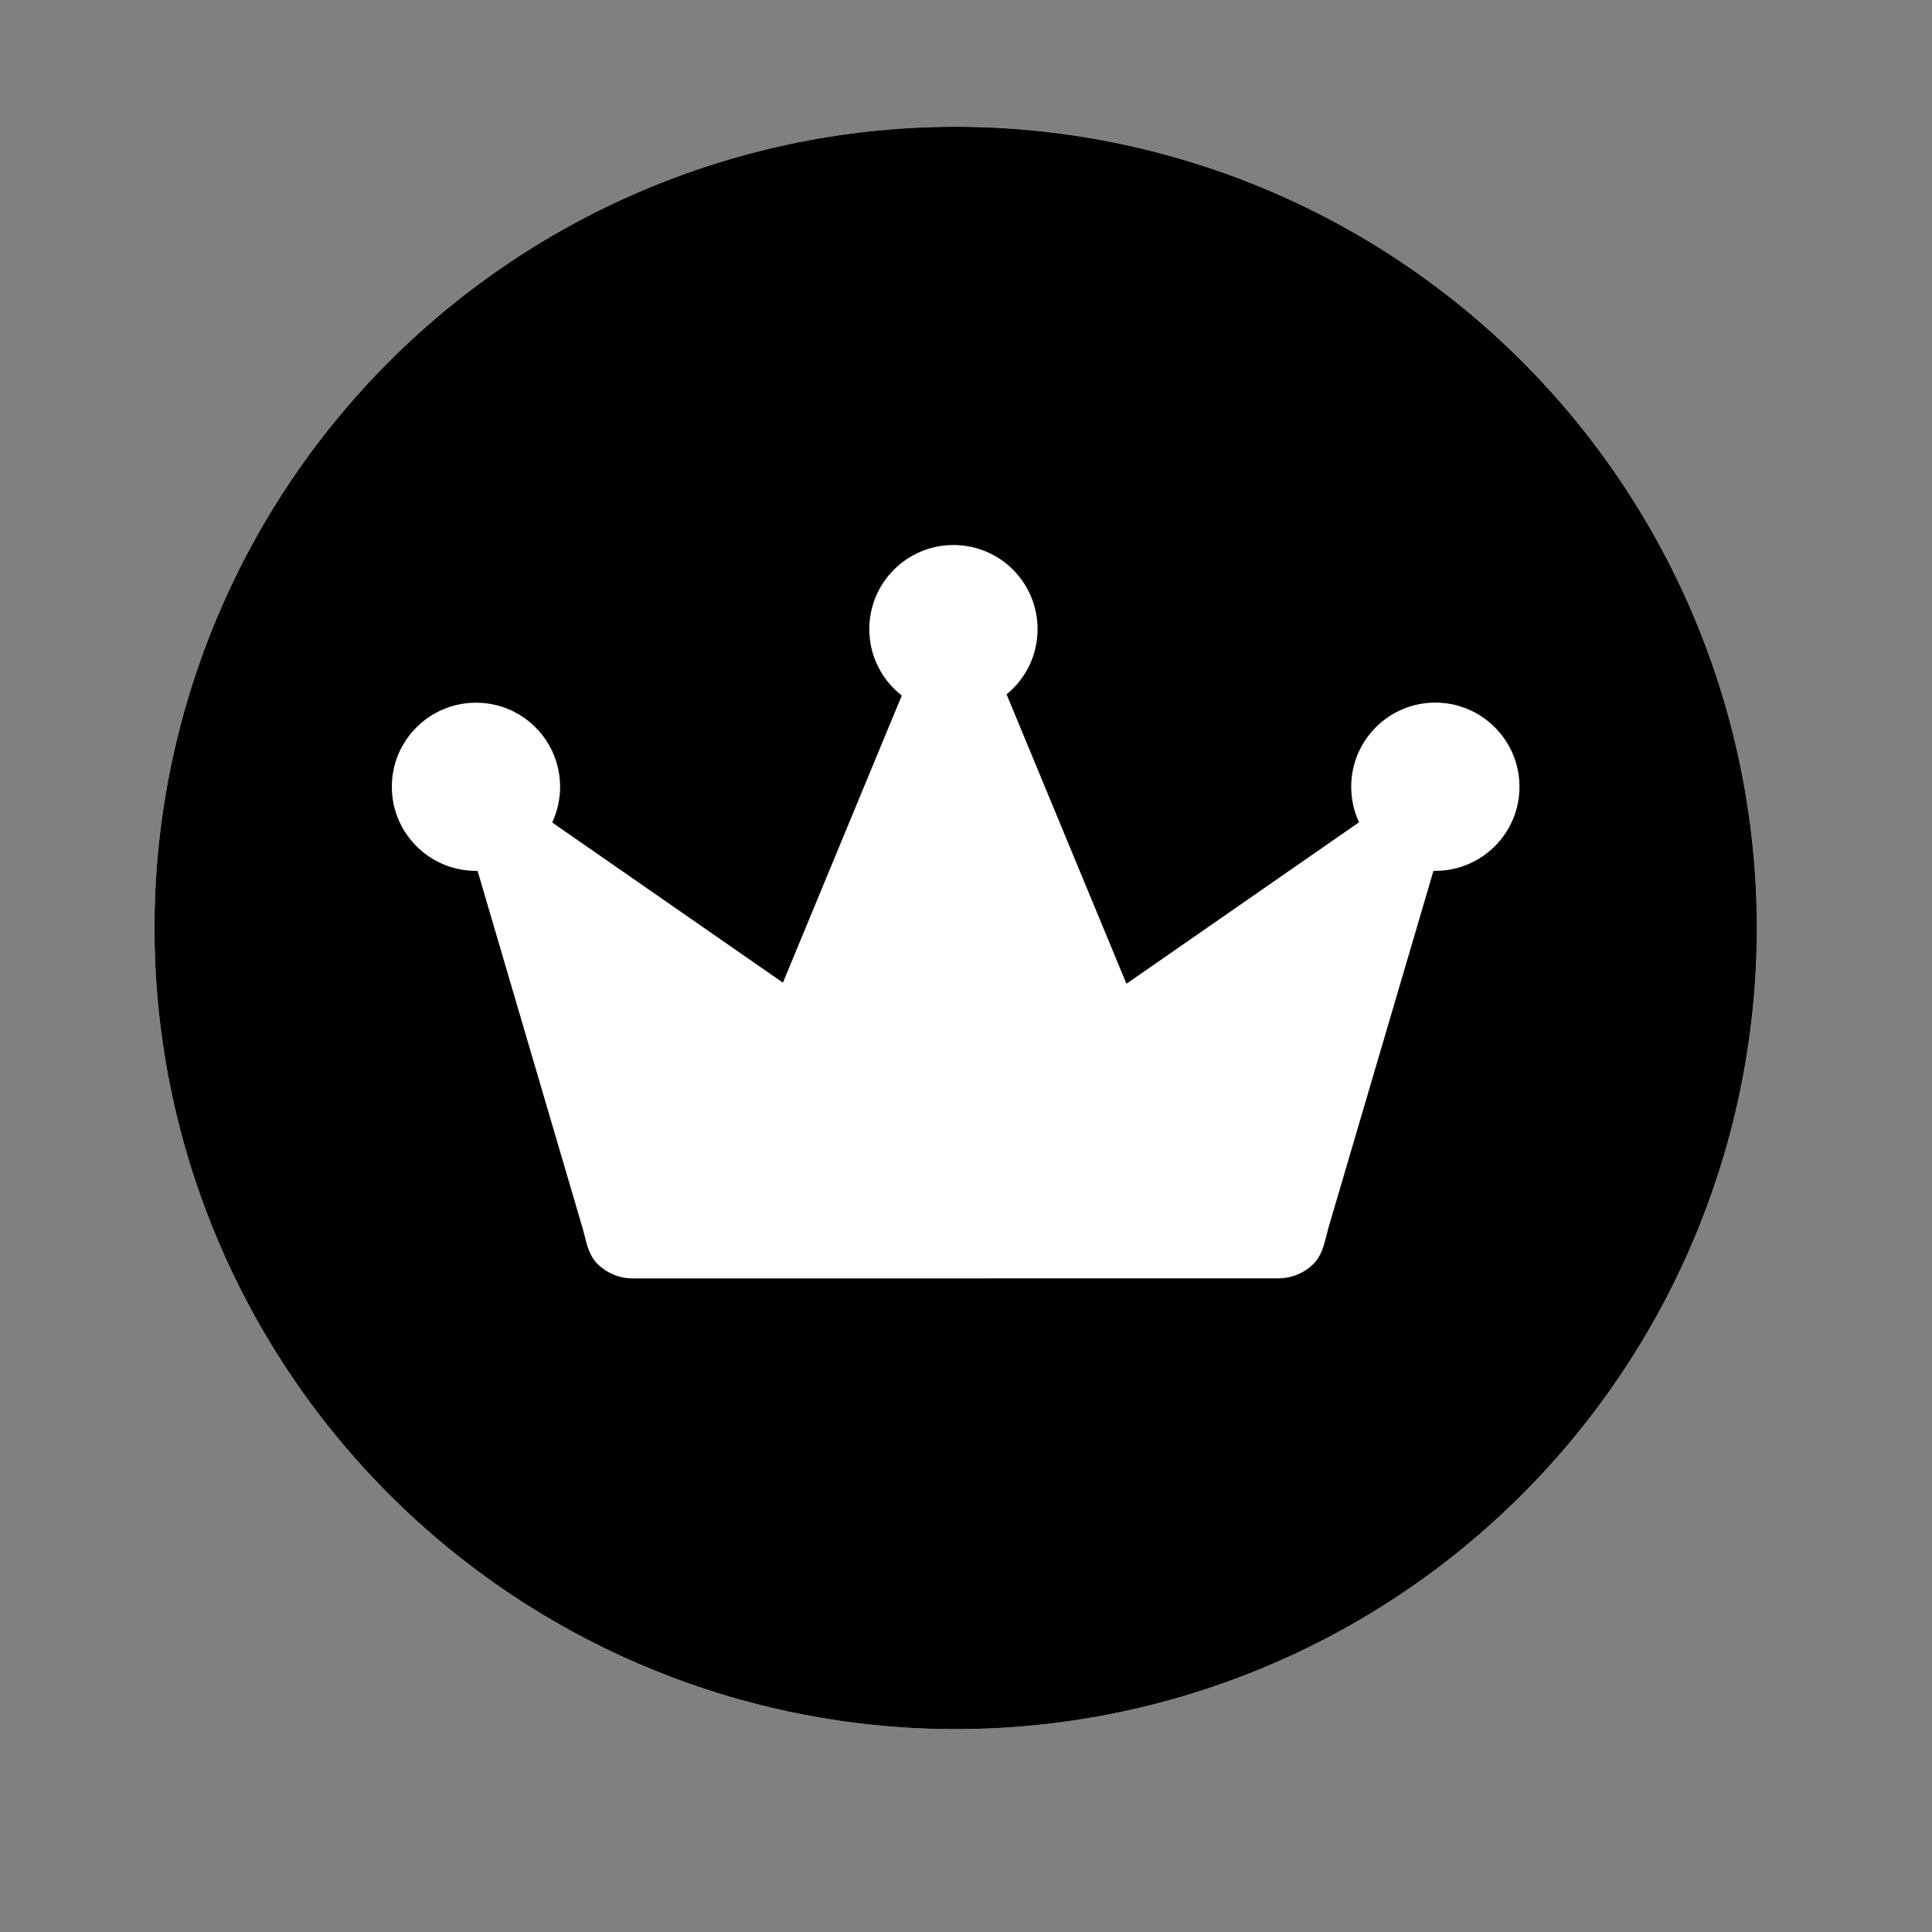 <svg viewBox="0 0 21 21" fill="none" xmlns="http://www.w3.org/2000/svg">
<rect x="0" y="0" width="21" height="21" fill="#808080" stroke="none"/>
<path d="M10.387 1.378C12.697 1.378 14.912 2.296 16.545 3.929C18.178 5.562 19.096 7.777 19.096 10.087C19.096 12.396 18.178 14.611 16.545 16.244C14.912 17.878 12.697 18.795 10.387 18.795C8.078 18.795 5.863 17.878 4.23 16.244C2.597 14.611 1.679 12.396 1.679 10.087C1.679 7.777 2.597 5.562 4.23 3.929C5.863 2.296 8.078 1.378 10.387 1.378Z" fill="white"/>
<path fill-rule="evenodd" clip-rule="evenodd" d="M16.545 3.929C14.912 2.296 12.697 1.378 10.387 1.378C8.078 1.378 5.863 2.296 4.23 3.929C2.597 5.562 1.679 7.777 1.679 10.087C1.679 12.396 2.597 14.611 4.23 16.244C5.863 17.878 8.078 18.795 10.387 18.795C12.697 18.795 14.912 17.878 16.545 16.244C18.178 14.611 19.096 12.396 19.096 10.087C19.096 7.777 18.178 5.562 16.545 3.929ZM11.278 6.838C11.278 7.124 11.147 7.38 10.941 7.547L12.244 10.693L14.772 8.938C14.717 8.821 14.687 8.69 14.687 8.552C14.687 8.047 15.096 7.637 15.601 7.637C16.106 7.637 16.516 8.047 16.516 8.552C16.516 9.057 16.106 9.466 15.601 9.466L15.581 9.466C15.204 10.748 14.466 13.253 14.438 13.351C14.431 13.377 14.425 13.403 14.418 13.429L14.418 13.429L14.418 13.429L14.418 13.43L14.418 13.43L14.418 13.43C14.39 13.54 14.361 13.654 14.279 13.736C14.177 13.838 14.039 13.895 13.894 13.895H10.767L10.753 13.896H6.877C6.733 13.896 6.595 13.838 6.492 13.736C6.41 13.654 6.381 13.54 6.354 13.43L6.354 13.43L6.354 13.43L6.354 13.43C6.347 13.403 6.34 13.377 6.333 13.351C6.305 13.254 5.568 10.749 5.191 9.466L5.174 9.466C4.669 9.466 4.259 9.057 4.259 8.552C4.259 8.047 4.669 7.638 5.174 7.638C5.679 7.638 6.088 8.047 6.088 8.552C6.088 8.691 6.057 8.822 6.002 8.94L8.51 10.681L9.802 7.56C9.587 7.393 9.449 7.132 9.449 6.838C9.449 6.333 9.859 5.924 10.364 5.924C10.869 5.924 11.278 6.333 11.278 6.838Z" fill="currentColor"/>
</svg>

